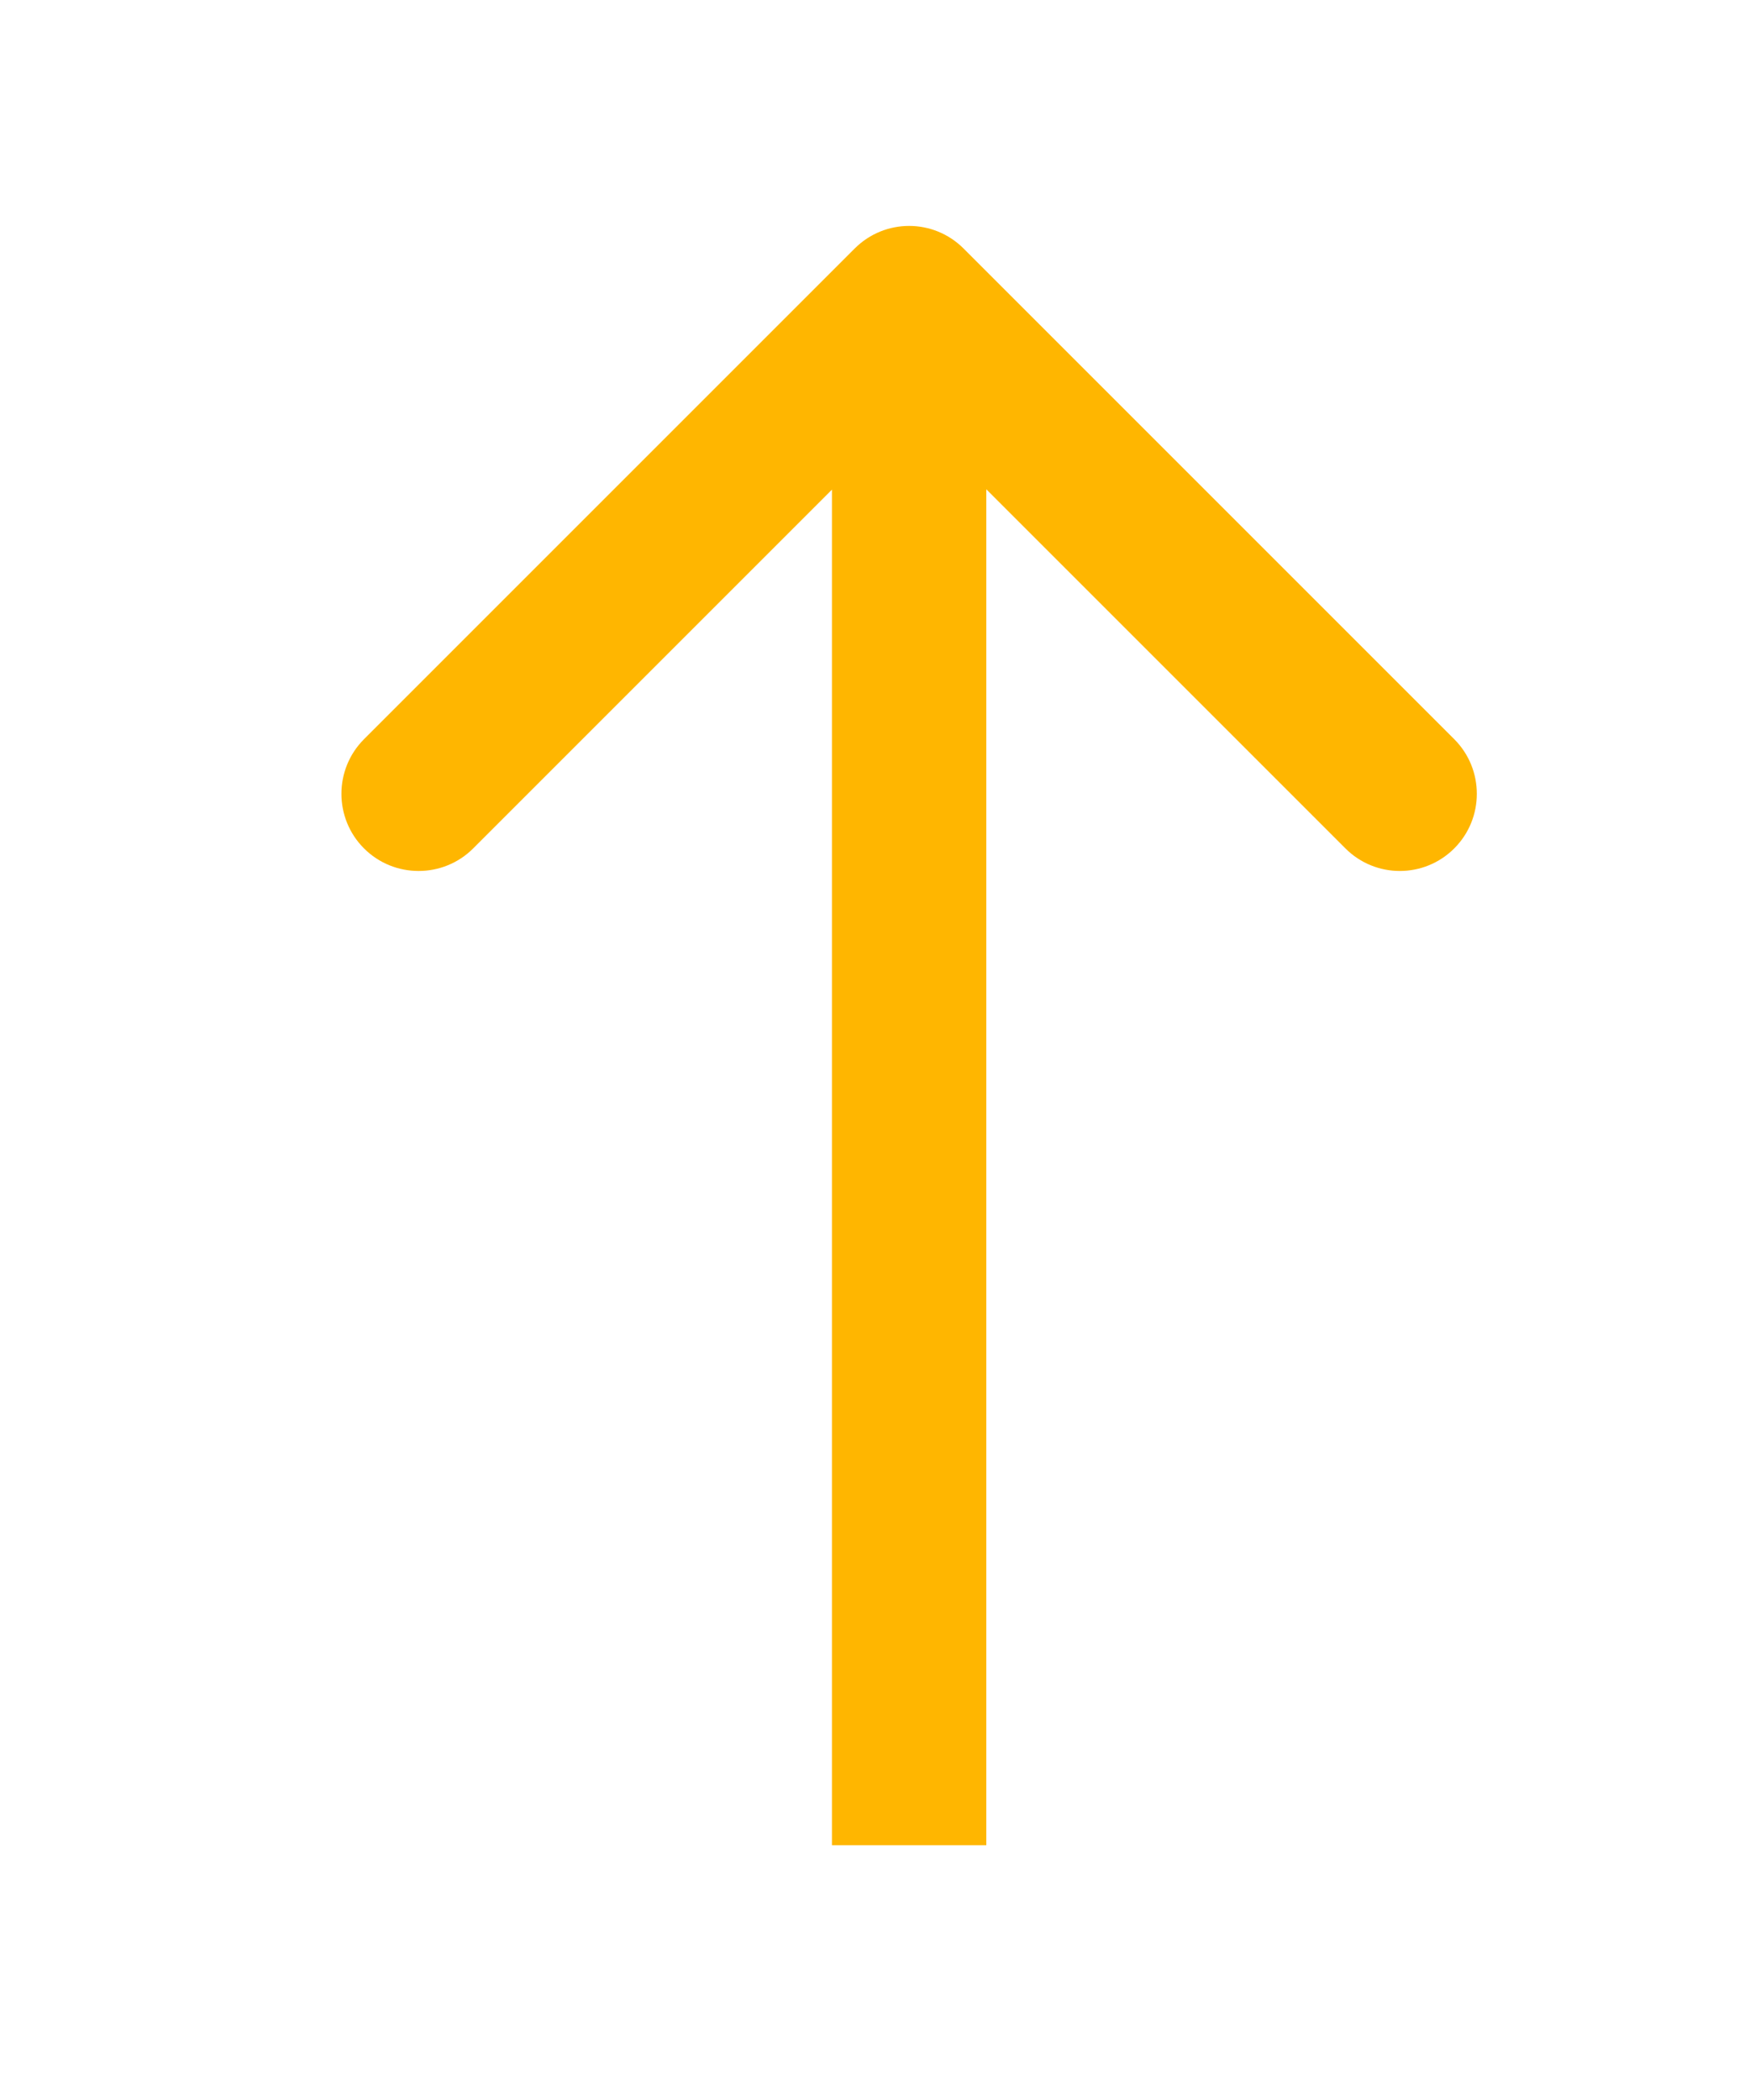 <svg width="5" height="6" viewBox="0 0 5 6" fill="none" xmlns="http://www.w3.org/2000/svg">
<path d="M2.753 0.71C2.667 0.624 2.528 0.624 2.442 0.71L1.04 2.112C0.954 2.198 0.954 2.338 1.04 2.424C1.126 2.51 1.266 2.51 1.352 2.424L2.598 1.178L3.844 2.424C3.93 2.51 4.069 2.51 4.155 2.424C4.241 2.338 4.241 2.198 4.155 2.112L2.753 0.71ZM2.818 5.272L2.818 0.866L2.377 0.866L2.377 5.272L2.818 5.272Z" fill="#FFB600"/>
</svg>
